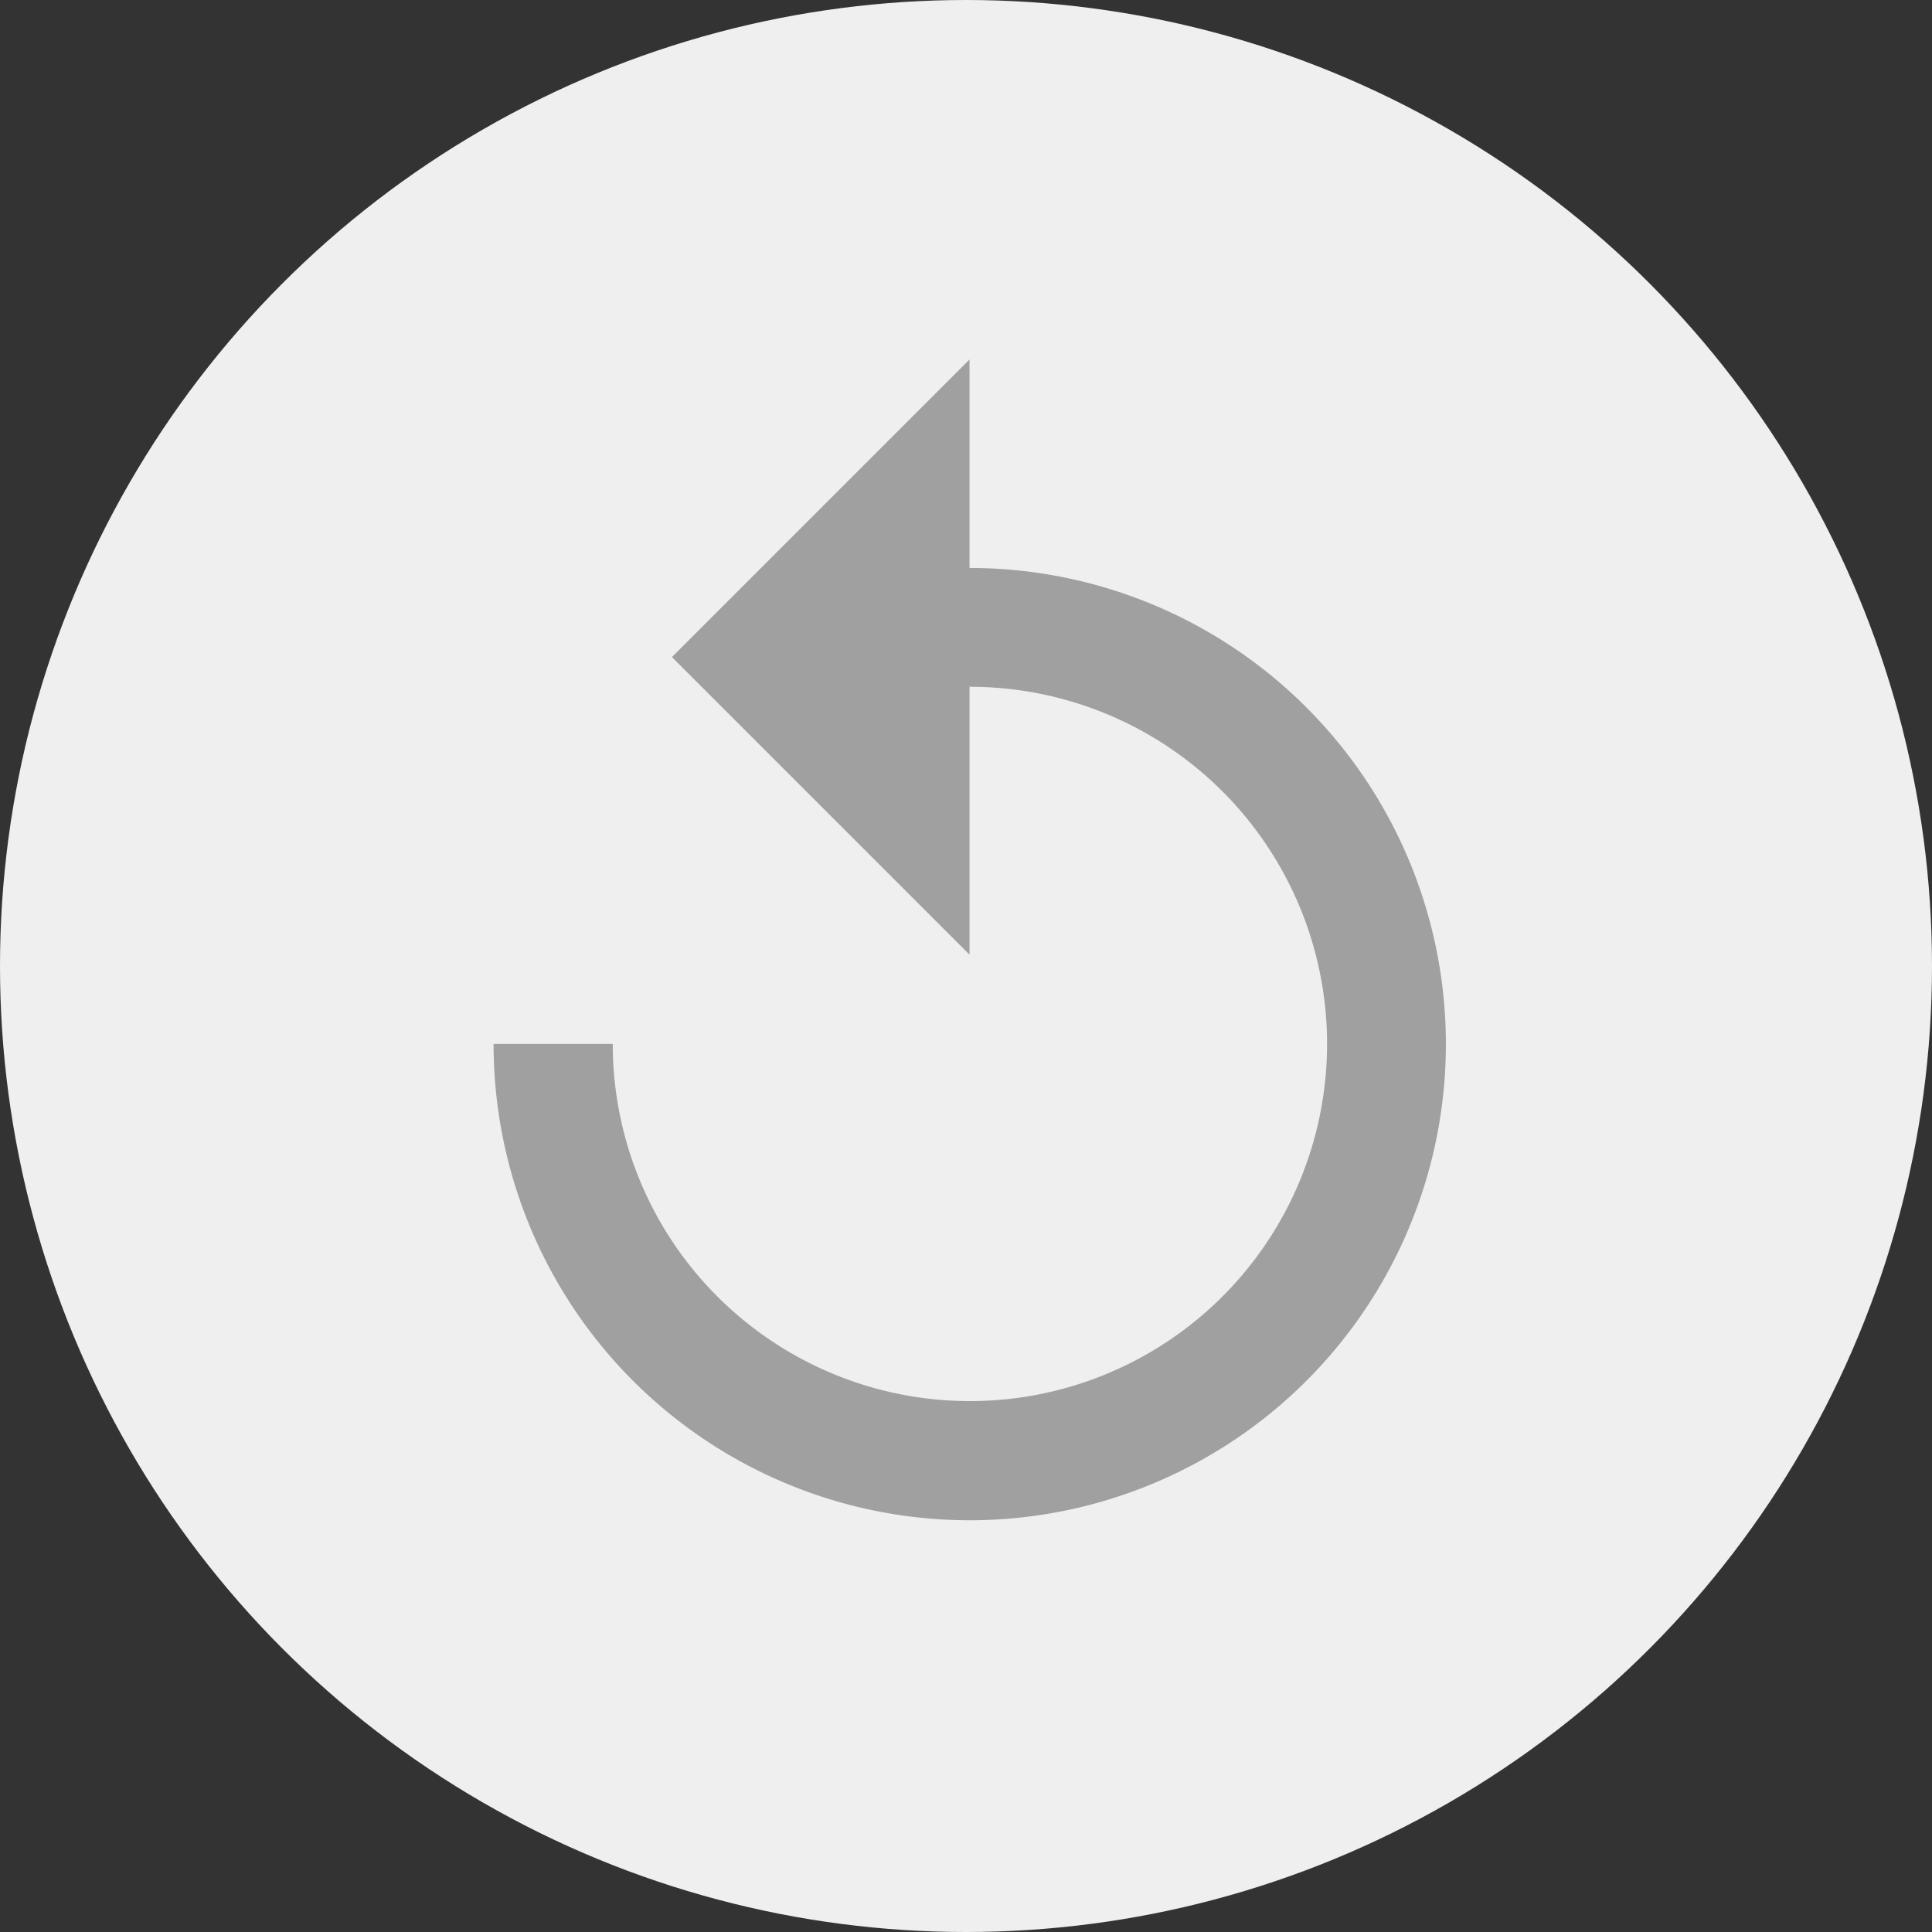 <svg xmlns="http://www.w3.org/2000/svg" width="44" height="44" viewBox="0 0 44 44">
  <rect x="0" y="0" width="44" height="44" fill="#333333" stroke="none"/>
  <g id="Group_366" data-name="Group 366" transform="translate(-1582 -220)">
    <circle id="Ellipse_133" data-name="Ellipse 133" cx="22" cy="22" r="22" transform="translate(1582 220)" fill="#f0efef"/>
    <g id="Group_349" data-name="Group 349" transform="translate(1593.241 228.187)">
      <path id="Path_494" data-name="Path 494" d="M910.839,1300.621v-4.745l-6.777,6.777,6.777,6.777v-6.1a8.134,8.134,0,1,1-8.125,8.134H900a10.844,10.844,0,1,0,10.839-10.84Zm0,0" transform="translate(-900 -1295.876)" fill="#a0a0a0"/>
    </g>
  </g>
</svg>
